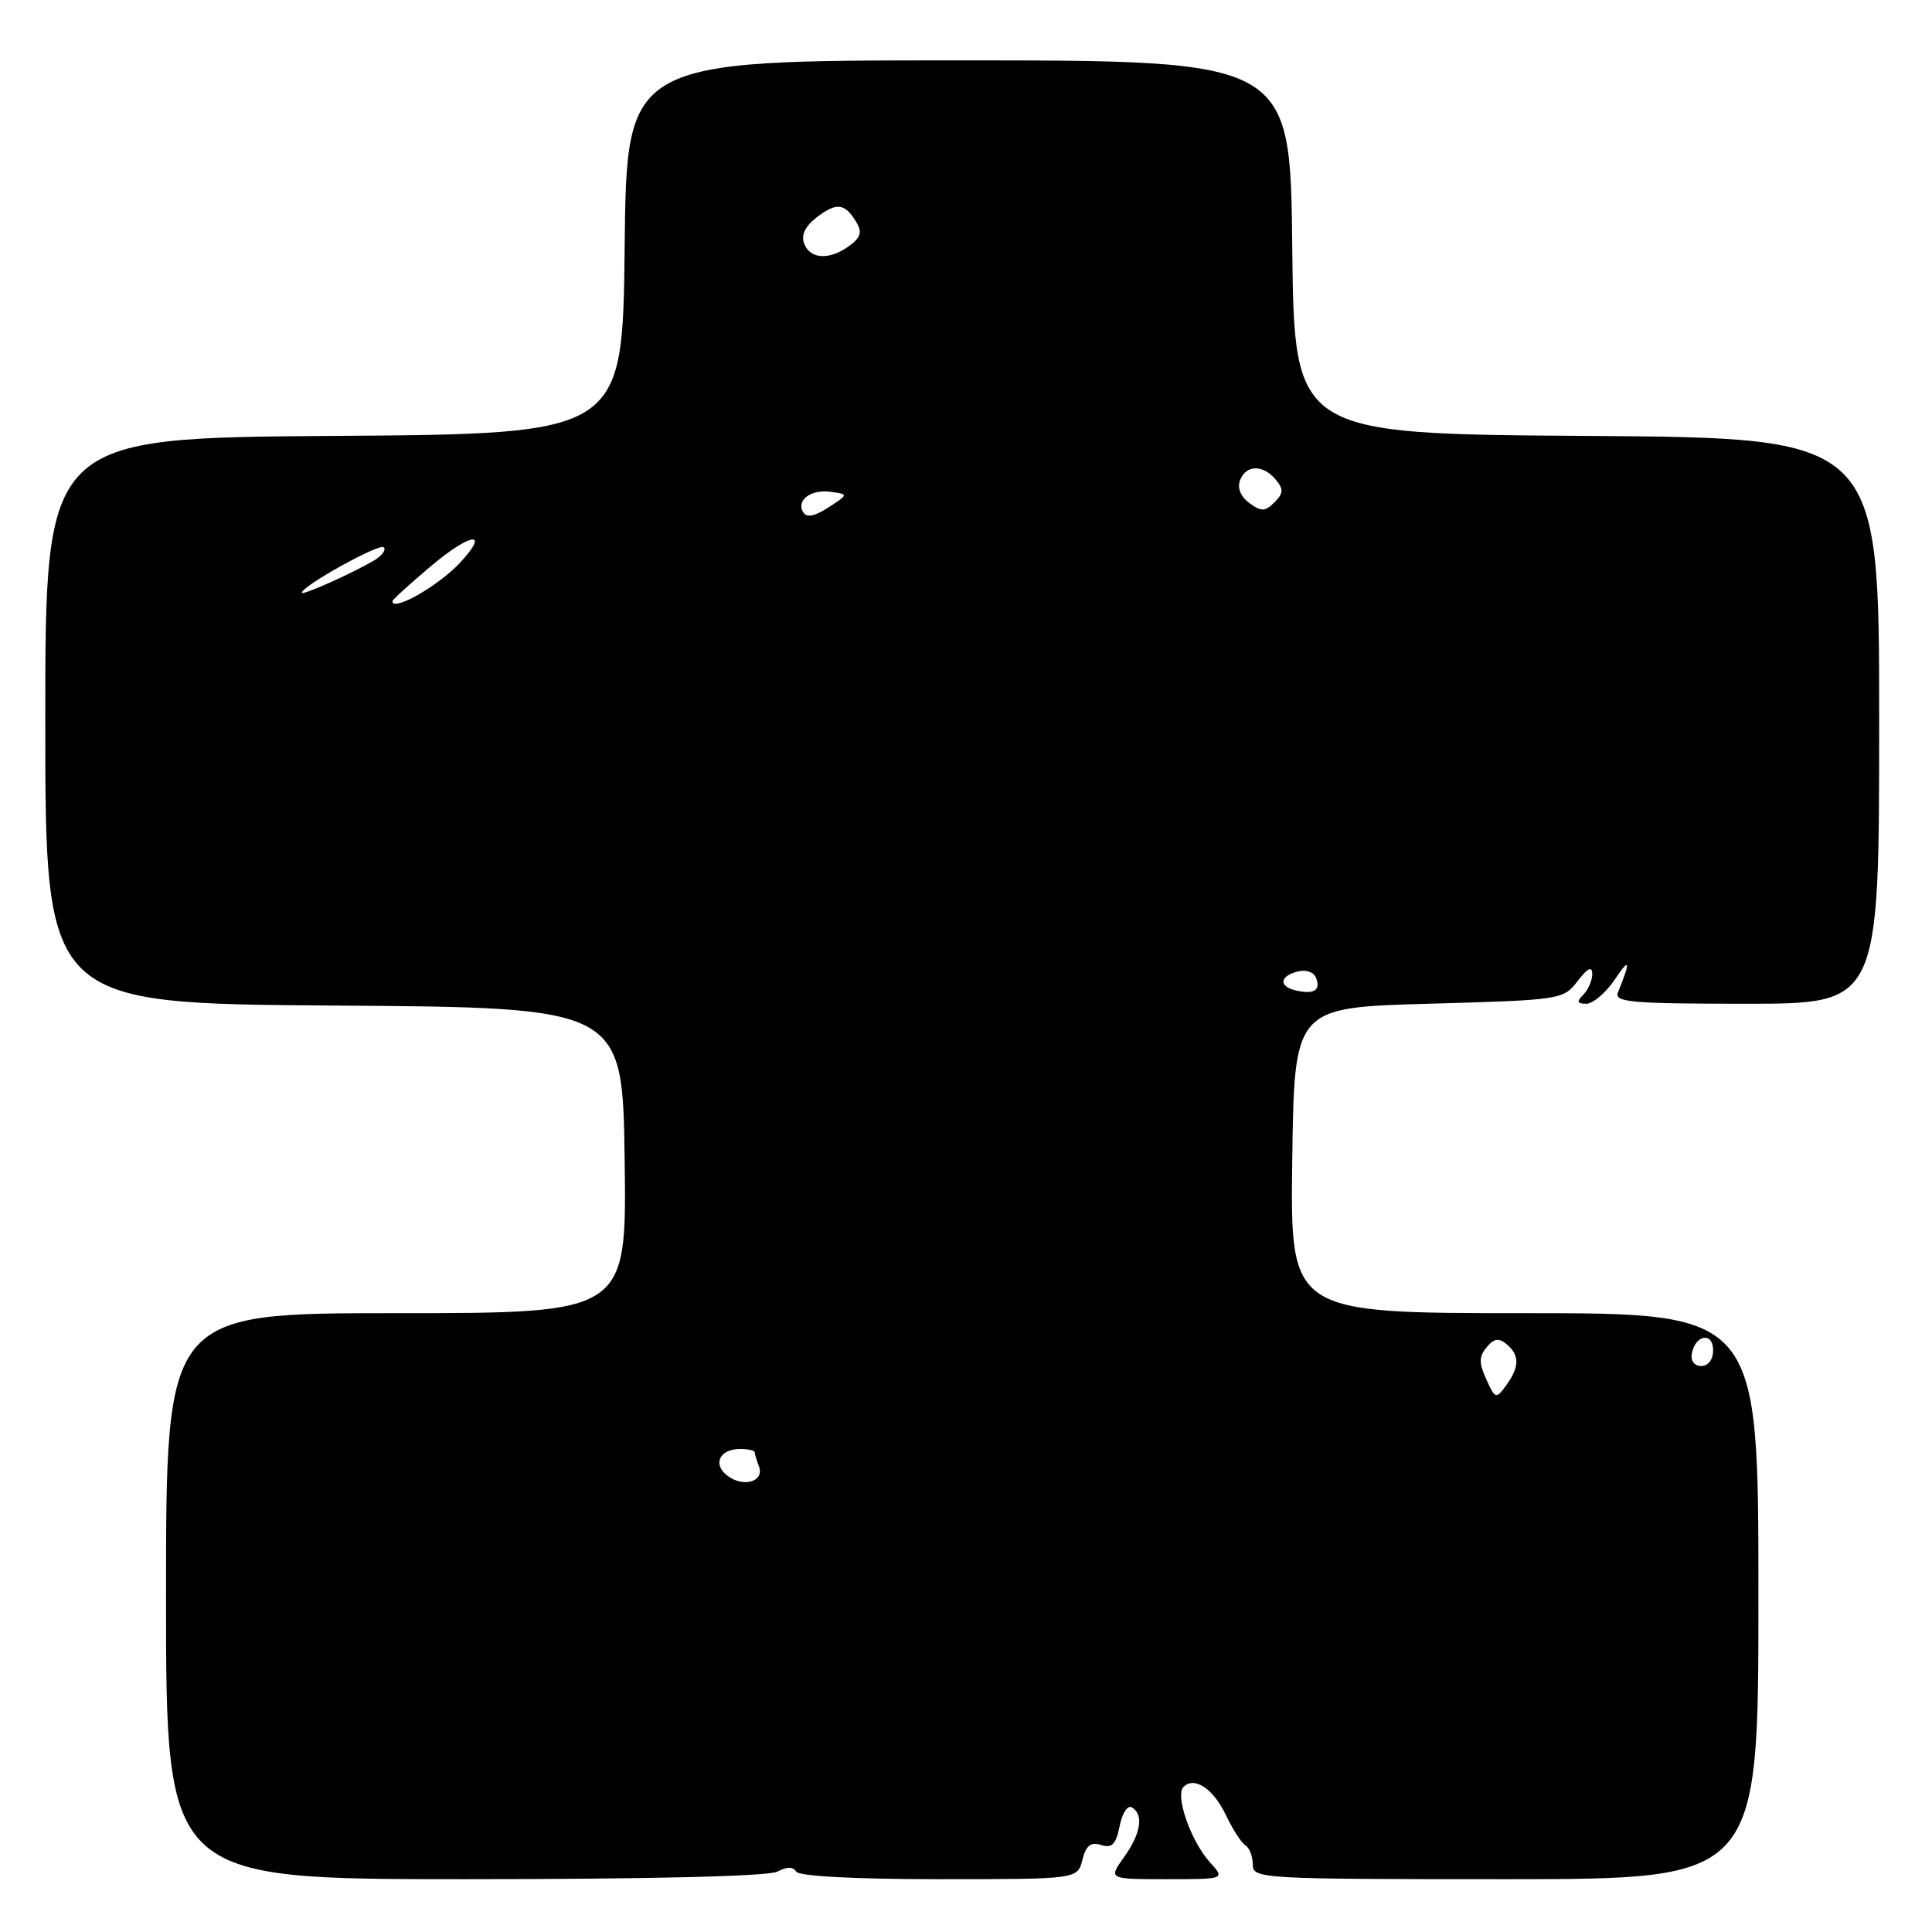 <?xml version="1.0" encoding="UTF-8" standalone="no"?>
<!DOCTYPE svg PUBLIC "-//W3C//DTD SVG 1.1//EN" "http://www.w3.org/Graphics/SVG/1.1/DTD/svg11.dtd" >
<svg xmlns="http://www.w3.org/2000/svg" xmlns:xlink="http://www.w3.org/1999/xlink" version="1.1" viewBox="0 0 256 256">
 <g >
 <path fill="currentColor"
d=" M 103.01 248.00 C 104.26 247.33 105.08 247.33 105.50 248.00 C 105.88 248.61 113.27 249.00 124.45 249.00 C 142.78 249.00 142.78 249.00 143.42 246.44 C 143.90 244.53 144.53 244.03 145.90 244.47 C 147.35 244.93 147.87 244.39 148.36 241.96 C 148.70 240.24 149.43 239.14 149.99 239.49 C 151.58 240.47 151.18 242.93 148.93 246.10 C 146.86 249.00 146.86 249.00 154.61 249.00 C 162.35 249.00 162.35 249.00 160.31 246.75 C 157.80 243.97 155.68 237.92 156.82 236.78 C 158.27 235.33 160.78 237.01 162.45 240.53 C 163.33 242.39 164.49 244.19 165.03 244.52 C 165.56 244.85 166.00 245.99 166.00 247.06 C 166.00 248.94 167.01 249.00 199.50 249.00 C 233.00 249.00 233.00 249.00 233.00 211.50 C 233.00 174.00 233.00 174.00 201.98 174.00 C 170.96 174.00 170.96 174.00 171.23 153.75 C 171.50 133.50 171.50 133.50 189.31 133.00 C 206.86 132.51 207.15 132.46 209.04 130.00 C 210.37 128.26 210.96 127.97 210.98 129.05 C 210.99 129.90 210.46 131.14 209.80 131.80 C 208.87 132.73 208.96 133.00 210.20 133.00 C 211.08 133.00 212.79 131.54 214.00 129.75 C 215.98 126.80 216.09 127.30 214.39 131.50 C 213.87 132.80 216.14 133.00 231.39 133.00 C 249.00 133.00 249.00 133.00 249.00 95.51 C 249.00 58.02 249.00 58.02 210.25 57.76 C 171.50 57.50 171.50 57.50 171.23 32.75 C 170.97 8.00 170.97 8.00 127.00 8.00 C 83.03 8.00 83.03 8.00 82.77 32.75 C 82.50 57.50 82.50 57.50 44.25 57.76 C 6.00 58.02 6.00 58.02 6.00 95.50 C 6.00 132.98 6.00 132.98 44.25 133.24 C 82.50 133.50 82.50 133.50 82.77 153.75 C 83.04 174.00 83.04 174.00 52.52 174.00 C 22.00 174.00 22.00 174.00 22.00 211.50 C 22.00 249.00 22.00 249.00 61.57 249.00 C 86.10 249.00 101.84 248.62 103.01 248.00 Z  M 96.44 195.58 C 94.37 194.07 95.31 192.00 98.06 192.00 C 99.13 192.00 100.00 192.19 100.00 192.42 C 100.00 192.65 100.25 193.49 100.56 194.29 C 101.32 196.29 98.58 197.15 96.44 195.58 Z  M 196.94 182.77 C 195.95 180.60 195.96 179.75 196.99 178.52 C 197.96 177.34 198.59 177.25 199.63 178.11 C 201.38 179.56 201.36 181.12 199.59 183.55 C 198.22 185.41 198.13 185.39 196.94 182.77 Z  M 224.18 179.33 C 224.66 176.82 227.00 176.48 227.00 178.92 C 227.00 180.15 226.35 181.00 225.43 181.00 C 224.50 181.00 223.99 180.32 224.18 179.33 Z  M 171.75 131.25 C 169.42 130.72 169.52 129.36 171.94 128.73 C 173.04 128.44 174.09 128.80 174.39 129.58 C 175.02 131.21 174.11 131.79 171.75 131.25 Z  M 52.00 79.66 C 52.00 79.47 54.28 77.39 57.06 75.05 C 62.42 70.53 65.00 70.23 60.92 74.60 C 58.05 77.67 52.00 81.10 52.00 79.66 Z  M 40.00 78.54 C 40.00 77.65 50.28 71.95 50.85 72.52 C 51.20 72.87 50.59 73.67 49.49 74.31 C 46.45 76.07 40.00 78.95 40.00 78.54 Z  M 106.44 67.90 C 105.44 66.29 107.46 64.79 110.10 65.17 C 112.44 65.50 112.44 65.50 109.77 67.24 C 107.98 68.41 106.89 68.62 106.44 67.90 Z  M 165.54 66.65 C 164.40 65.82 163.92 64.65 164.31 63.64 C 165.10 61.57 167.36 61.53 169.04 63.55 C 170.10 64.82 170.07 65.36 168.87 66.56 C 167.63 67.80 167.13 67.81 165.54 66.65 Z  M 106.56 32.29 C 106.12 31.16 106.68 29.99 108.20 28.81 C 110.84 26.79 111.92 26.90 113.43 29.37 C 114.27 30.74 114.08 31.43 112.56 32.56 C 109.95 34.49 107.36 34.38 106.56 32.29 Z "/>
</g>
</svg>